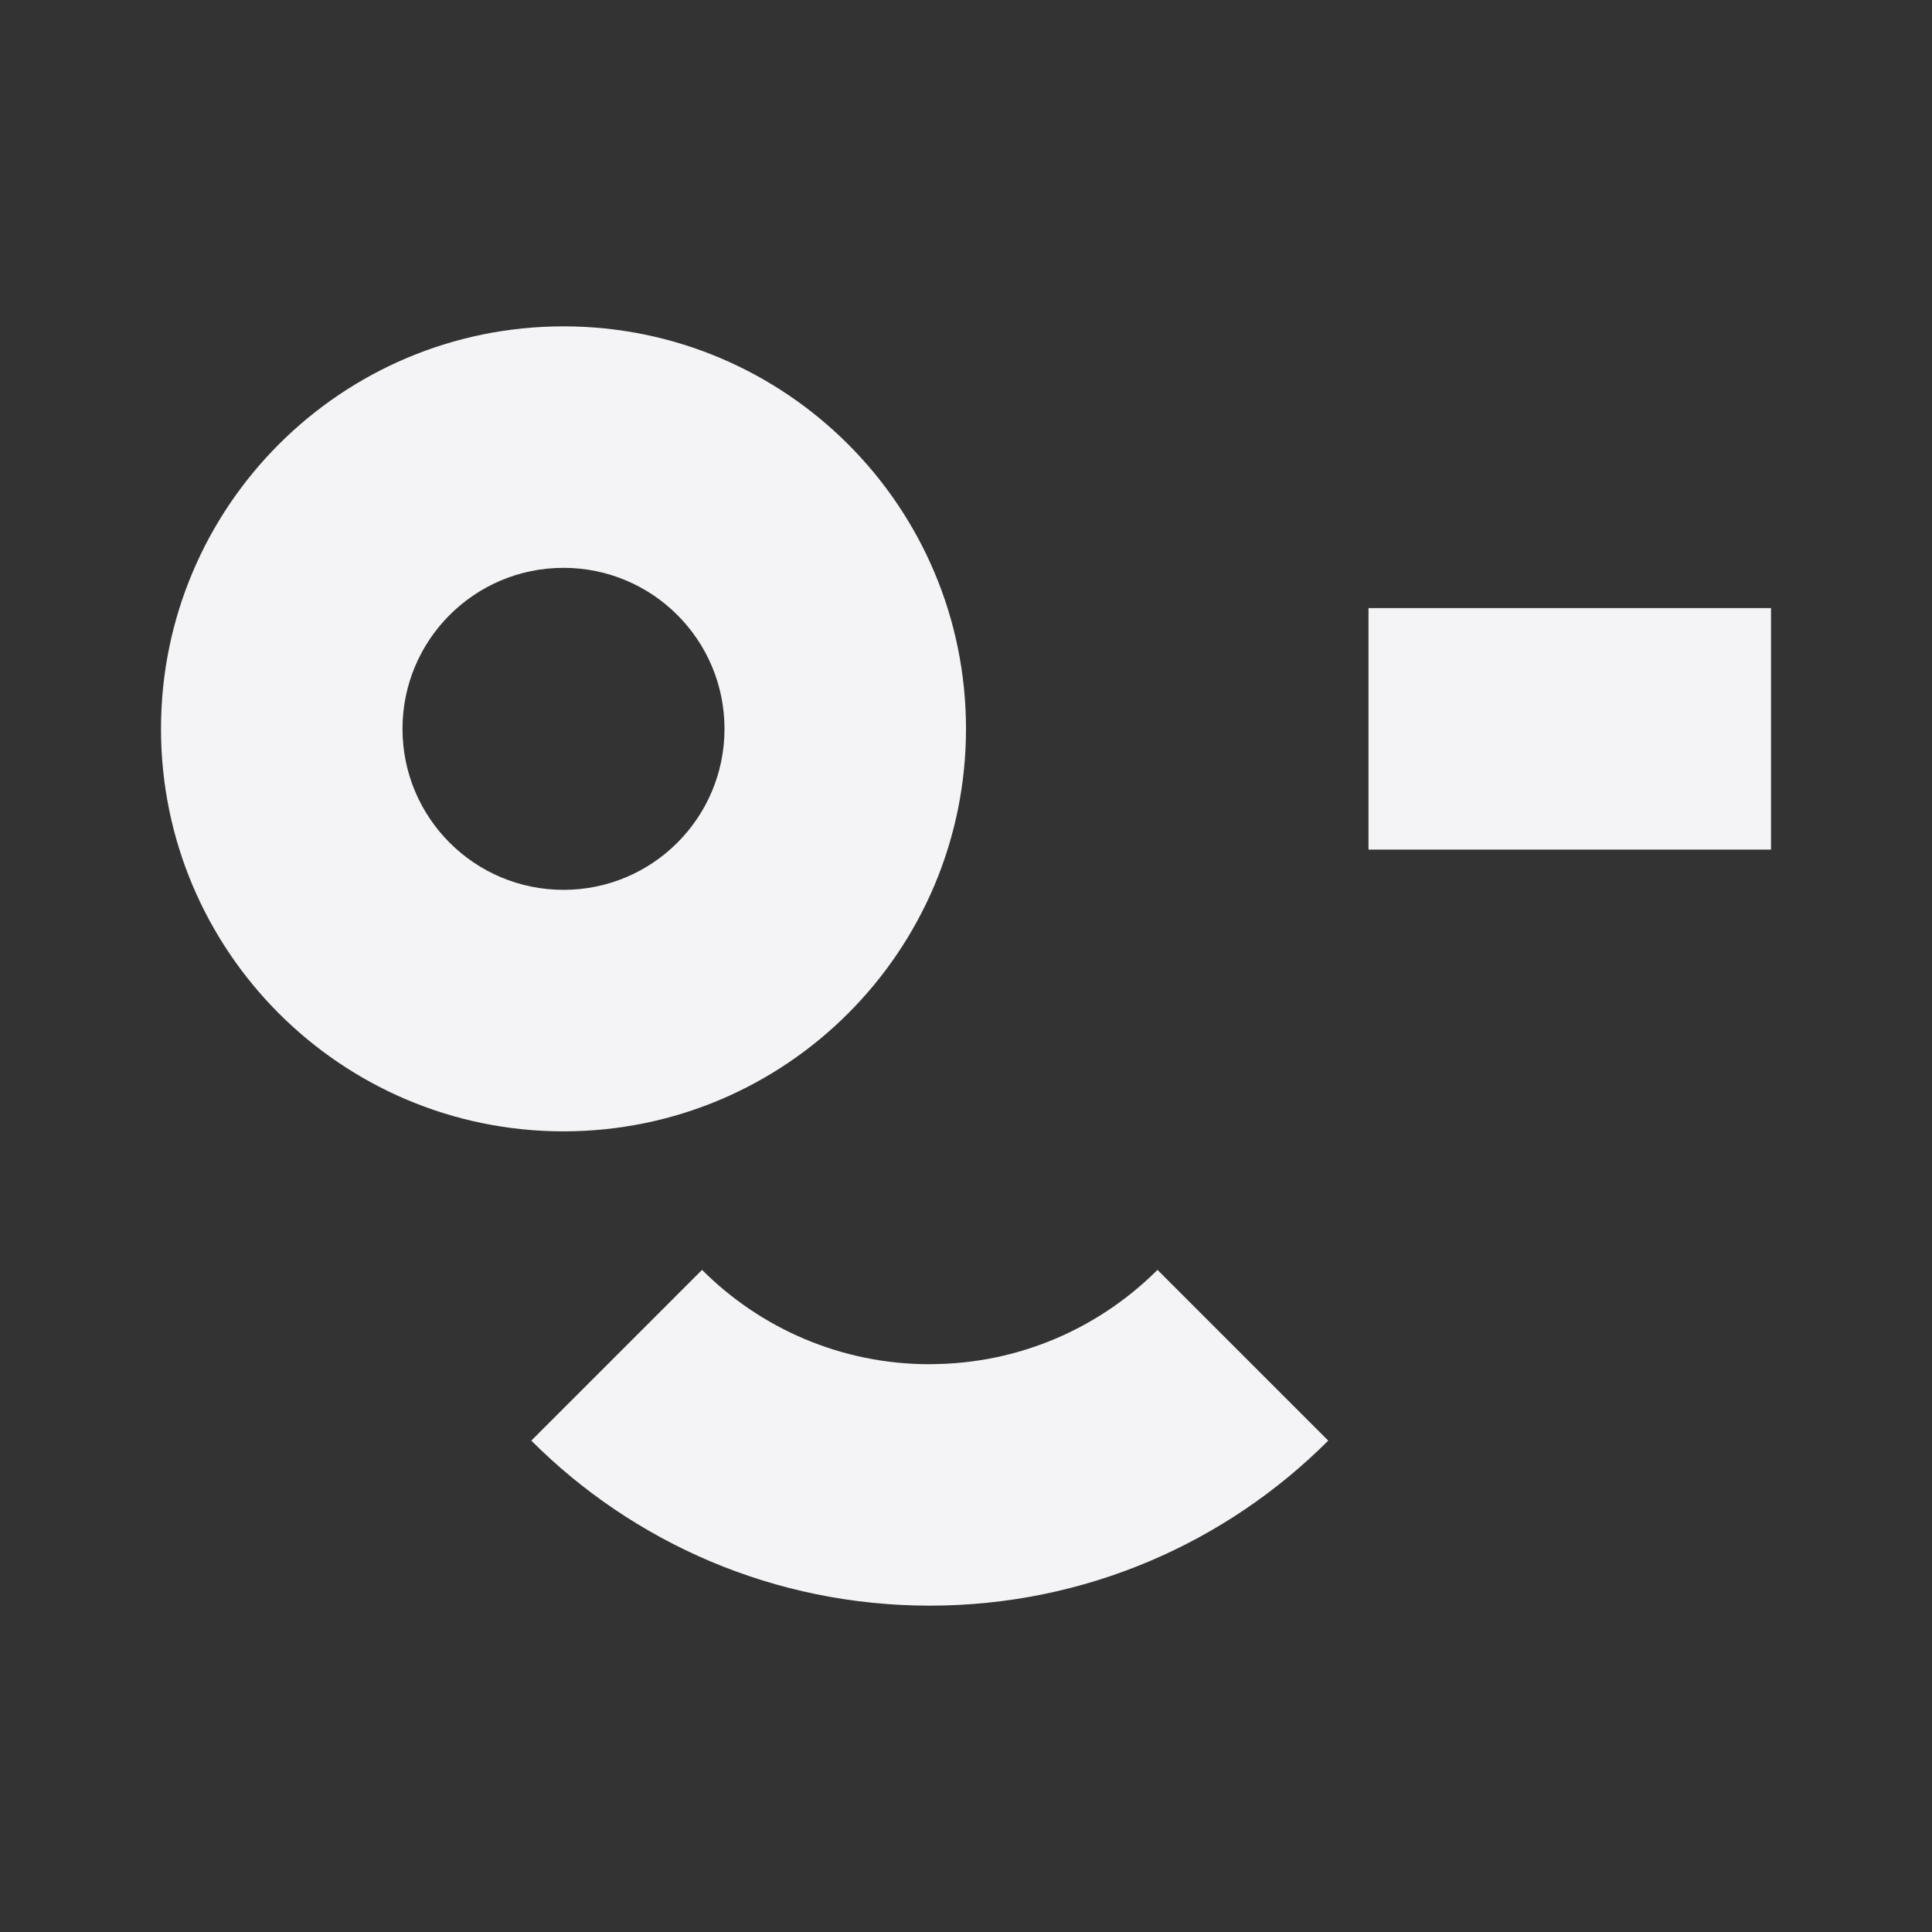 <svg fill="none" height="24" viewBox="0 0 24 24" width="24" xmlns="http://www.w3.org/2000/svg"><rect x="0" y="0" width="24" height="24" fill="#333333" stroke="none"/><g fill="#f4f4f7"><path clip-rule="evenodd" d="m7 4.054c-2.761 0-5 2.239-5 5 0 2.761 2.239 5 5 5s5-2.239 5-5c0-2.761-2.239-5-5-5zm-2 5c0 1.105.895 2 2 2s2-.895 2-2c0-1.105-.895-2-2-2s-2 .895-2 2z" fill-rule="evenodd"/><path d="m22 10.554h-5v-3h5z"/><path d="m11.55 16.946c1.128 0 2.147-.467 2.875-1.218-.015.016-.031.031-.046.047l2.121 2.121c-1.267 1.267-3.017 2.05-4.95 2.05-1.933 0-3.683-.783-4.95-2.05l2.121-2.121c.724.724 1.724 1.172 2.828 1.172z"/></g></svg>